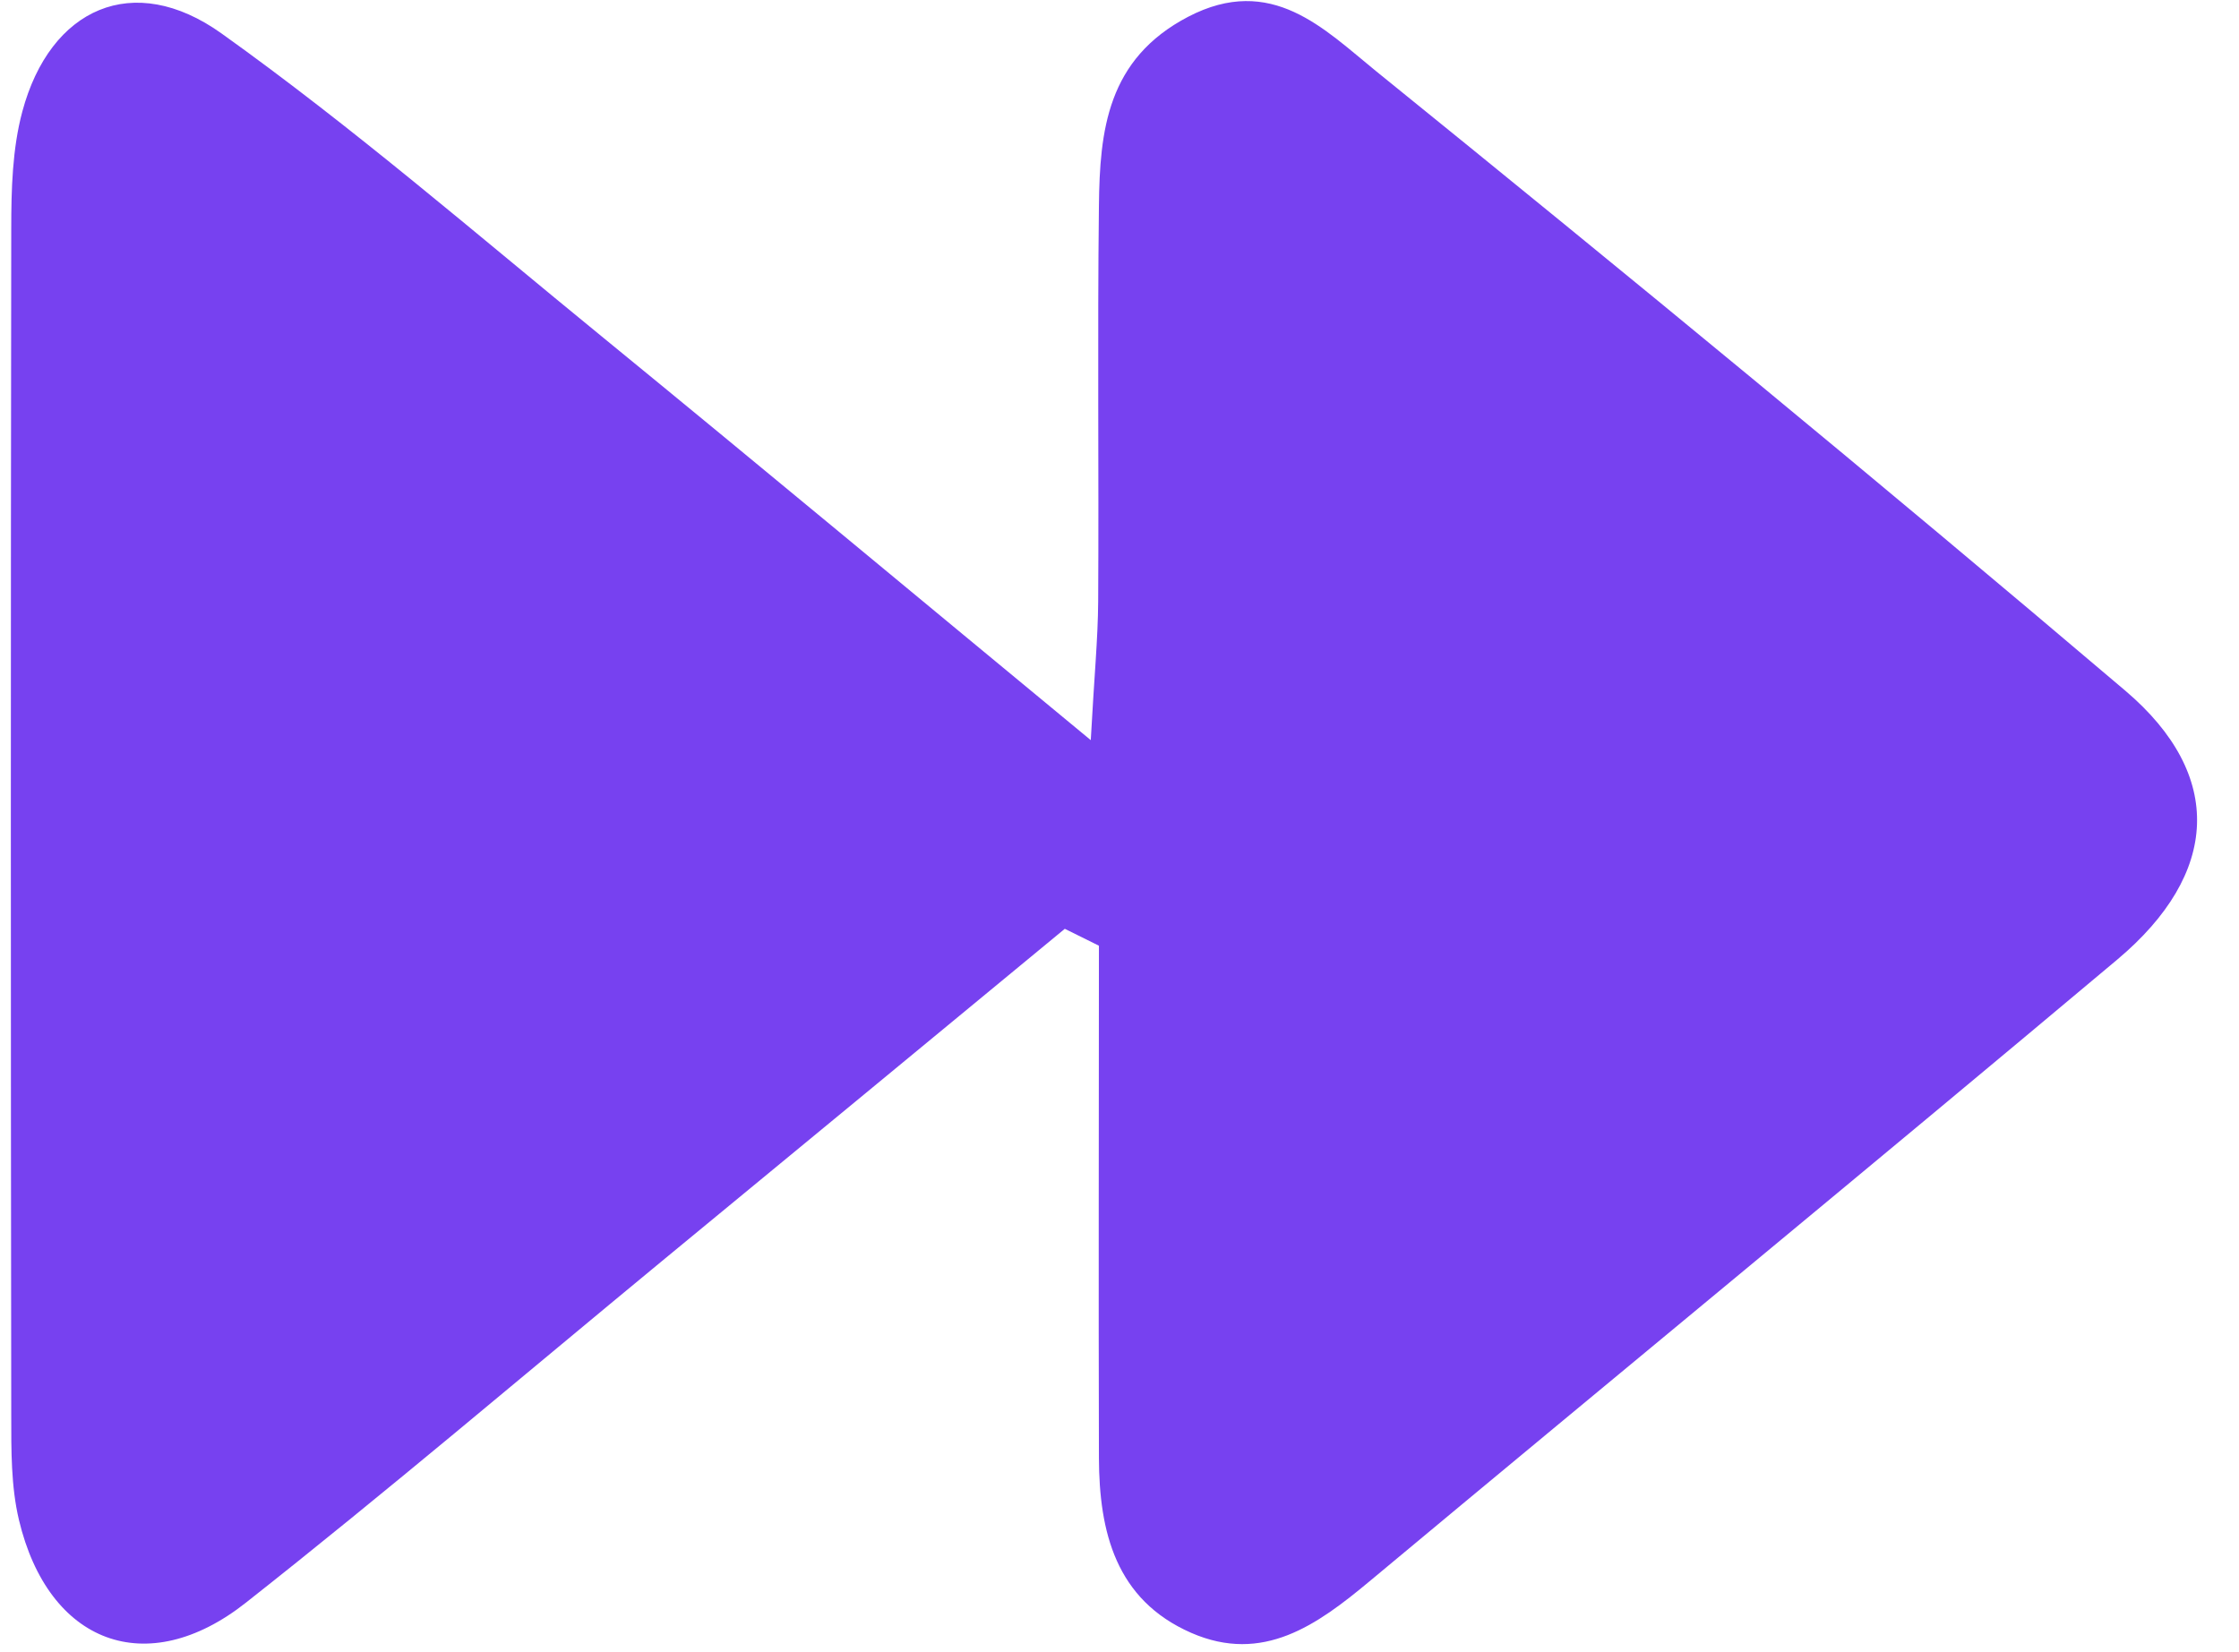 <svg width="42" height="31" viewBox="0 0 42 31" fill="none" xmlns="http://www.w3.org/2000/svg">
<path d="M19.974 17.427C17.459 19.502 14.943 21.582 12.422 23.657C9.822 25.802 7.257 27.986 4.612 30.071C2.752 31.54 0.906 30.835 0.355 28.517C0.206 27.887 0.211 27.211 0.211 26.556C0.201 19.134 0.201 11.713 0.211 4.291C0.211 3.557 0.231 2.792 0.419 2.092C0.94 0.151 2.503 -0.554 4.156 0.628C6.622 2.39 8.929 4.386 11.281 6.307C14.243 8.729 17.186 11.182 20.461 13.887C20.525 12.701 20.595 11.996 20.6 11.286C20.614 8.814 20.585 6.337 20.614 3.864C20.629 2.45 20.768 1.109 22.287 0.315C23.85 -0.499 24.842 0.548 25.81 1.333C30.538 5.16 35.232 9.022 39.867 12.959C41.737 14.547 41.633 16.394 39.718 18.003C35.059 21.915 30.36 25.777 25.691 29.669C24.708 30.488 23.691 31.223 22.346 30.637C20.927 30.016 20.619 28.74 20.614 27.355C20.605 24.153 20.614 20.947 20.614 17.744C20.406 17.64 20.193 17.536 19.984 17.432L19.974 17.427Z" fill="#7741F0"/>
</svg>
